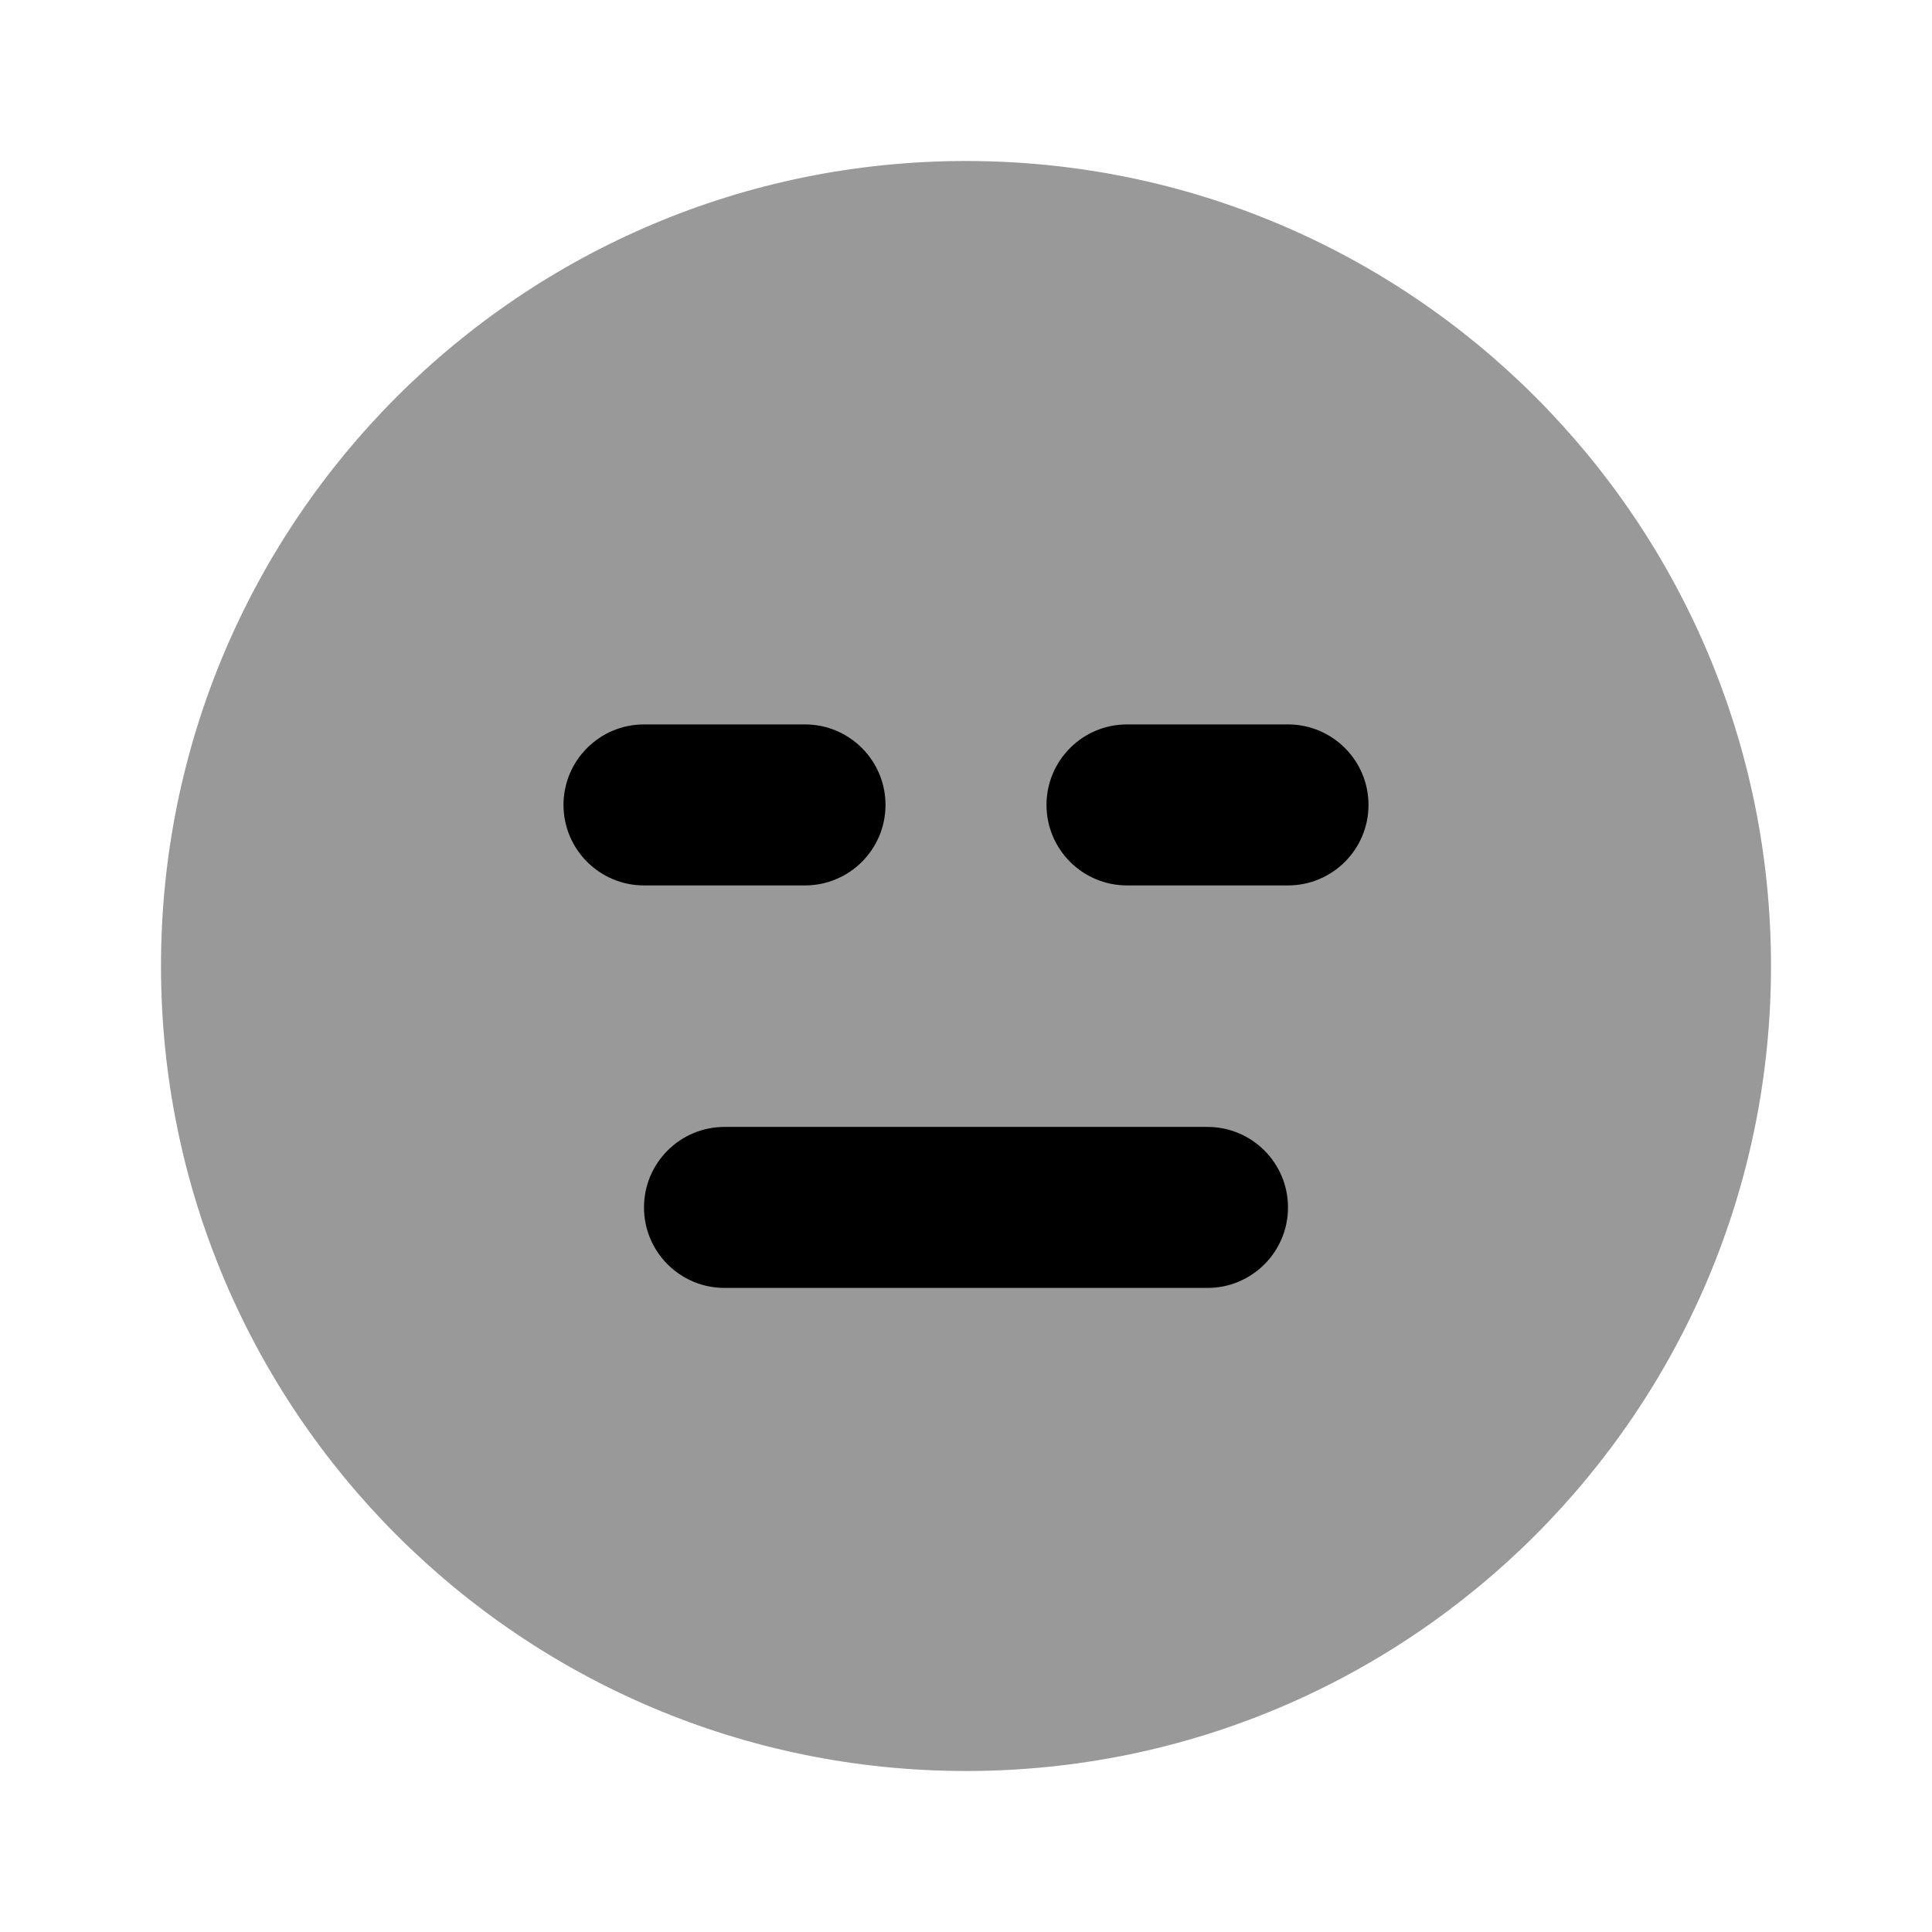<svg width="24" height="24" viewBox="0 0 24 24" fill="none" xmlns="http://www.w3.org/2000/svg">
<path d="M12 2C6.477 2 2 6.477 2 12C2 17.523 6.477 22 12 22C17.523 22 22 17.523 22 12C22 6.477 17.523 2 12 2Z" fill="black" fill-opacity="0.4"/>
<path d="M8 8.999C7.448 8.999 7 9.447 7 9.999C7 10.551 7.448 10.999 8 10.999H10C10.552 10.999 11 10.551 11 9.999C11 9.447 10.552 8.999 10 8.999H8ZM14 8.999C13.448 8.999 13 9.447 13 9.999C13 10.551 13.448 10.999 14 10.999H16C16.552 10.999 17 10.551 17 9.999C17 9.447 16.552 8.999 16 8.999H14ZM9 13.999C8.448 13.999 8 14.447 8 14.999C8 15.551 8.448 15.999 9 15.999H15C15.552 15.999 16 15.551 16 14.999C16 14.447 15.552 13.999 15 13.999H9Z" fill="black"/>
</svg>

